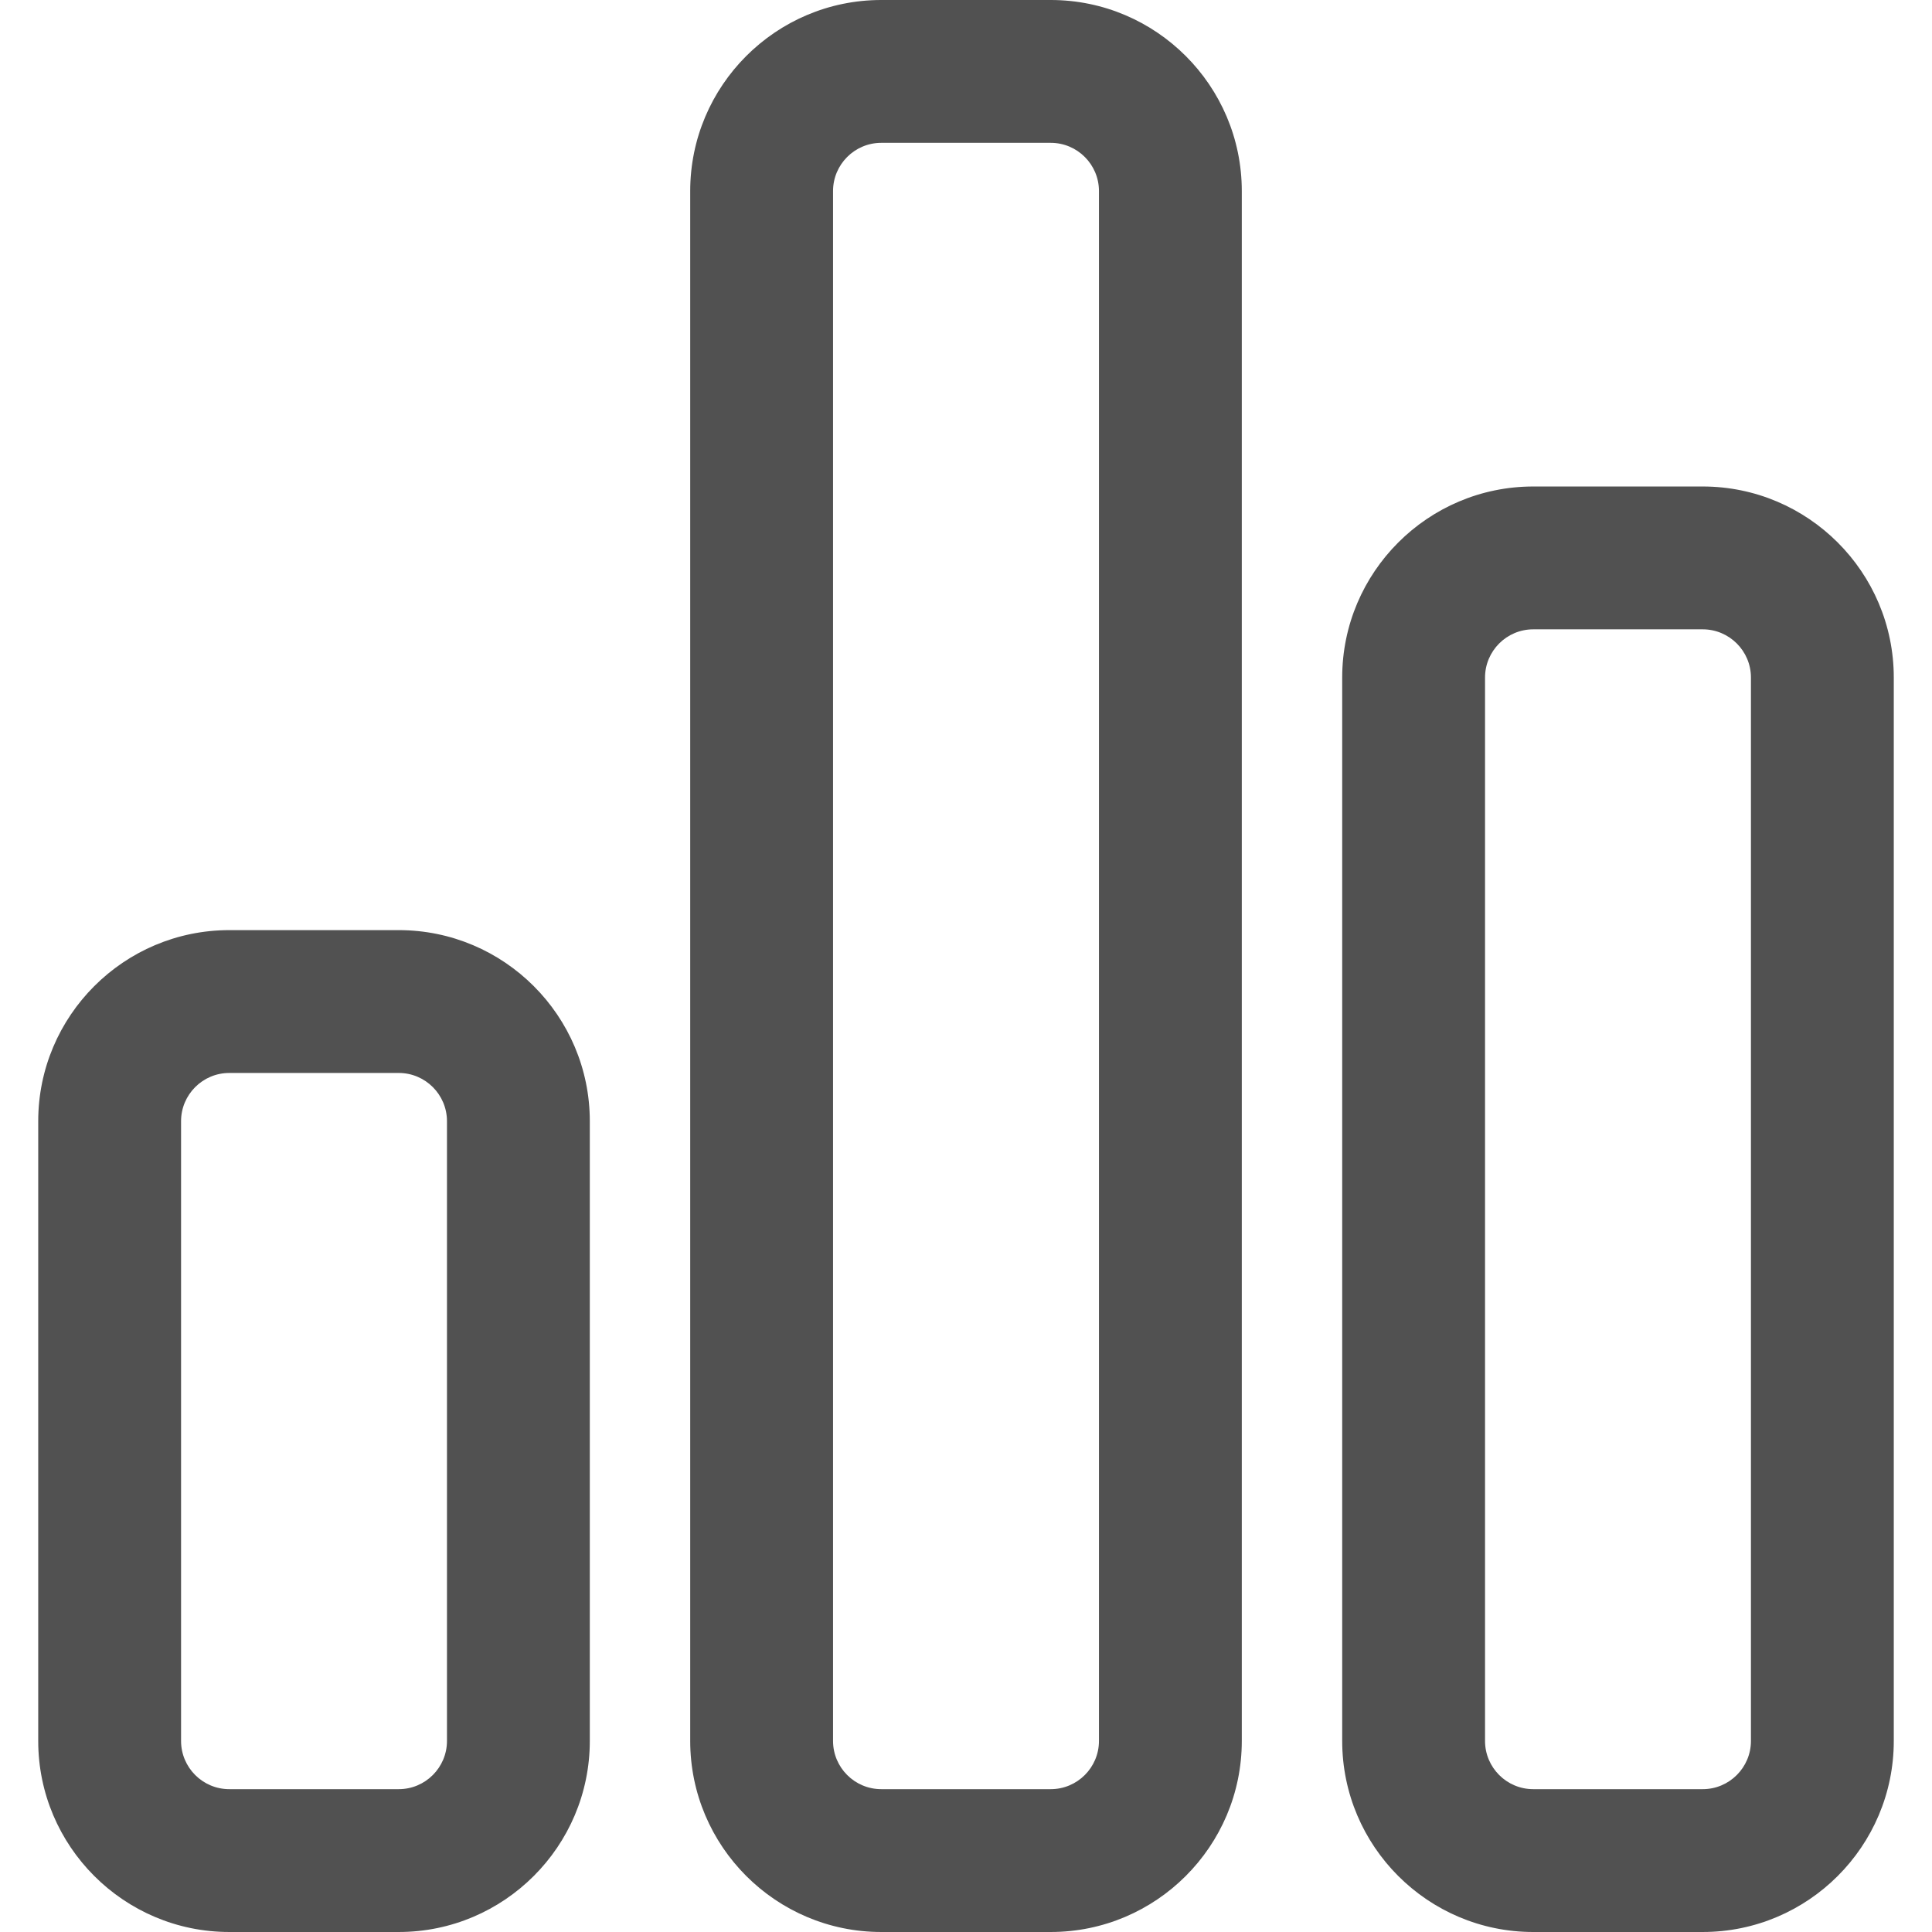 <svg xmlns="http://www.w3.org/2000/svg" width="512" height="512" viewBox="0 0 592.988 592.988"><g fill="#515151"><path d="M122.388 285.984H70.373c-32.058 0-58.14 26.083-58.14 58.139v190.225c0 32.059 26.082 58.139 58.14 58.139h52.016c32.059 0 58.14-26.08 58.14-58.139V344.123c-.001-32.057-26.082-58.139-58.141-58.139zm15.3 248.364c0 8.449-6.85 15.299-15.3 15.299H70.373c-8.45 0-15.3-6.85-15.3-15.299V344.123c0-8.449 6.85-15.299 15.3-15.299h52.016c8.45 0 15.3 6.85 15.3 15.299v190.225z"/><path d="M122.388 592.986H70.373c-32.334 0-58.64-26.306-58.64-58.639V344.123c0-32.334 26.306-58.639 58.64-58.639h52.016c32.334 0 58.64 26.305 58.64 58.639v190.225c-.001 32.333-26.306 58.638-58.641 58.638zM70.373 286.484c-31.783 0-57.64 25.857-57.64 57.639v190.225c0 31.782 25.857 57.639 57.64 57.639h52.016c31.783 0 57.64-25.856 57.64-57.639V344.123c0-31.782-25.857-57.639-57.64-57.639H70.373zm52.015 263.662H70.373c-8.712 0-15.8-7.087-15.8-15.799V344.123c0-8.712 7.088-15.799 15.8-15.799h52.016c8.712 0 15.8 7.087 15.8 15.799v190.225c-.001 8.712-7.088 15.798-15.801 15.798zM70.373 329.324c-8.161 0-14.8 6.639-14.8 14.799v190.225c0 8.16 6.639 14.799 14.8 14.799h52.016c8.161 0 14.8-6.639 14.8-14.799V344.123c0-8.16-6.639-14.799-14.8-14.799H70.373zM322.502 592.486c32.059 0 58.141-26.08 58.141-58.139V58.64c0-32.059-26.082-58.14-58.141-58.14h-52.016c-32.059 0-58.14 26.082-58.14 58.14v475.708c0 32.059 26.082 58.139 58.14 58.139h52.016zm-67.316-58.138V58.64c0-8.45 6.85-15.3 15.3-15.3h52.016c8.449 0 15.301 6.85 15.301 15.3v475.708c0 8.449-6.852 15.299-15.301 15.299h-52.016c-8.45-.001-15.3-6.85-15.3-15.299z"/><path d="M322.502 592.986h-52.016c-32.334 0-58.64-26.306-58.64-58.639V58.64c0-32.334 26.306-58.64 58.64-58.64h52.016c32.335 0 58.641 26.306 58.641 58.64v475.708c0 32.333-26.306 58.638-58.641 58.638zM270.486 1c-31.783 0-57.64 25.857-57.64 57.64v475.708c0 31.782 25.857 57.639 57.64 57.639h52.016c31.783 0 57.641-25.856 57.641-57.639V58.64c0-31.783-25.857-57.64-57.641-57.64h-52.016zm52.016 549.146h-52.016c-8.712 0-15.8-7.087-15.8-15.799V58.64c0-8.712 7.088-15.8 15.8-15.8h52.016c8.713 0 15.801 7.088 15.801 15.8v475.708c0 8.712-7.088 15.798-15.801 15.798zM270.486 43.84c-8.161 0-14.8 6.639-14.8 14.8v475.708c0 8.16 6.64 14.799 14.8 14.799h52.016c8.161 0 14.801-6.639 14.801-14.799V58.64c0-8.161-6.64-14.8-14.801-14.8h-52.016z"/><g><path d="M522.615 592.486c32.059 0 58.141-26.08 58.141-58.139V207.961c0-32.059-26.082-58.14-58.141-58.14H470.6c-32.057 0-58.139 26.082-58.139 58.14v326.386c0 32.059 26.082 58.141 58.139 58.141l52.015-.002zm-67.314-58.138V207.961c0-8.45 6.85-15.3 15.299-15.3h52.016c8.451 0 15.301 6.85 15.301 15.3v326.386c0 8.449-6.85 15.301-15.301 15.301H470.6c-8.45-.002-15.299-6.851-15.299-15.3z"/><path d="M470.6 592.988c-32.333 0-58.639-26.306-58.639-58.641V207.961c0-32.334 26.306-58.64 58.639-58.64h52.016c32.335 0 58.641 26.306 58.641 58.64v326.386c0 32.333-26.306 58.639-58.641 58.639l-52.016.002zm0-442.667c-31.782 0-57.639 25.857-57.639 57.64v326.386c0 31.783 25.856 57.641 57.639 57.641l52.016-.002c31.783 0 57.641-25.856 57.641-57.639V207.961c0-31.783-25.857-57.64-57.641-57.64H470.6zm52.015 399.827H470.6c-8.712-.002-15.799-7.09-15.799-15.801V207.961c0-8.712 7.087-15.8 15.799-15.8h52.016c8.713 0 15.801 7.088 15.801 15.8v326.386c-.001 8.714-7.089 15.801-15.802 15.801zM470.6 193.161c-8.16 0-14.799 6.639-14.799 14.8v326.386c0 8.159 6.639 14.799 14.799 14.801h52.016c8.161 0 14.801-6.64 14.801-14.801V207.961c0-8.161-6.64-14.8-14.801-14.8H470.6z"/></g></g></svg>